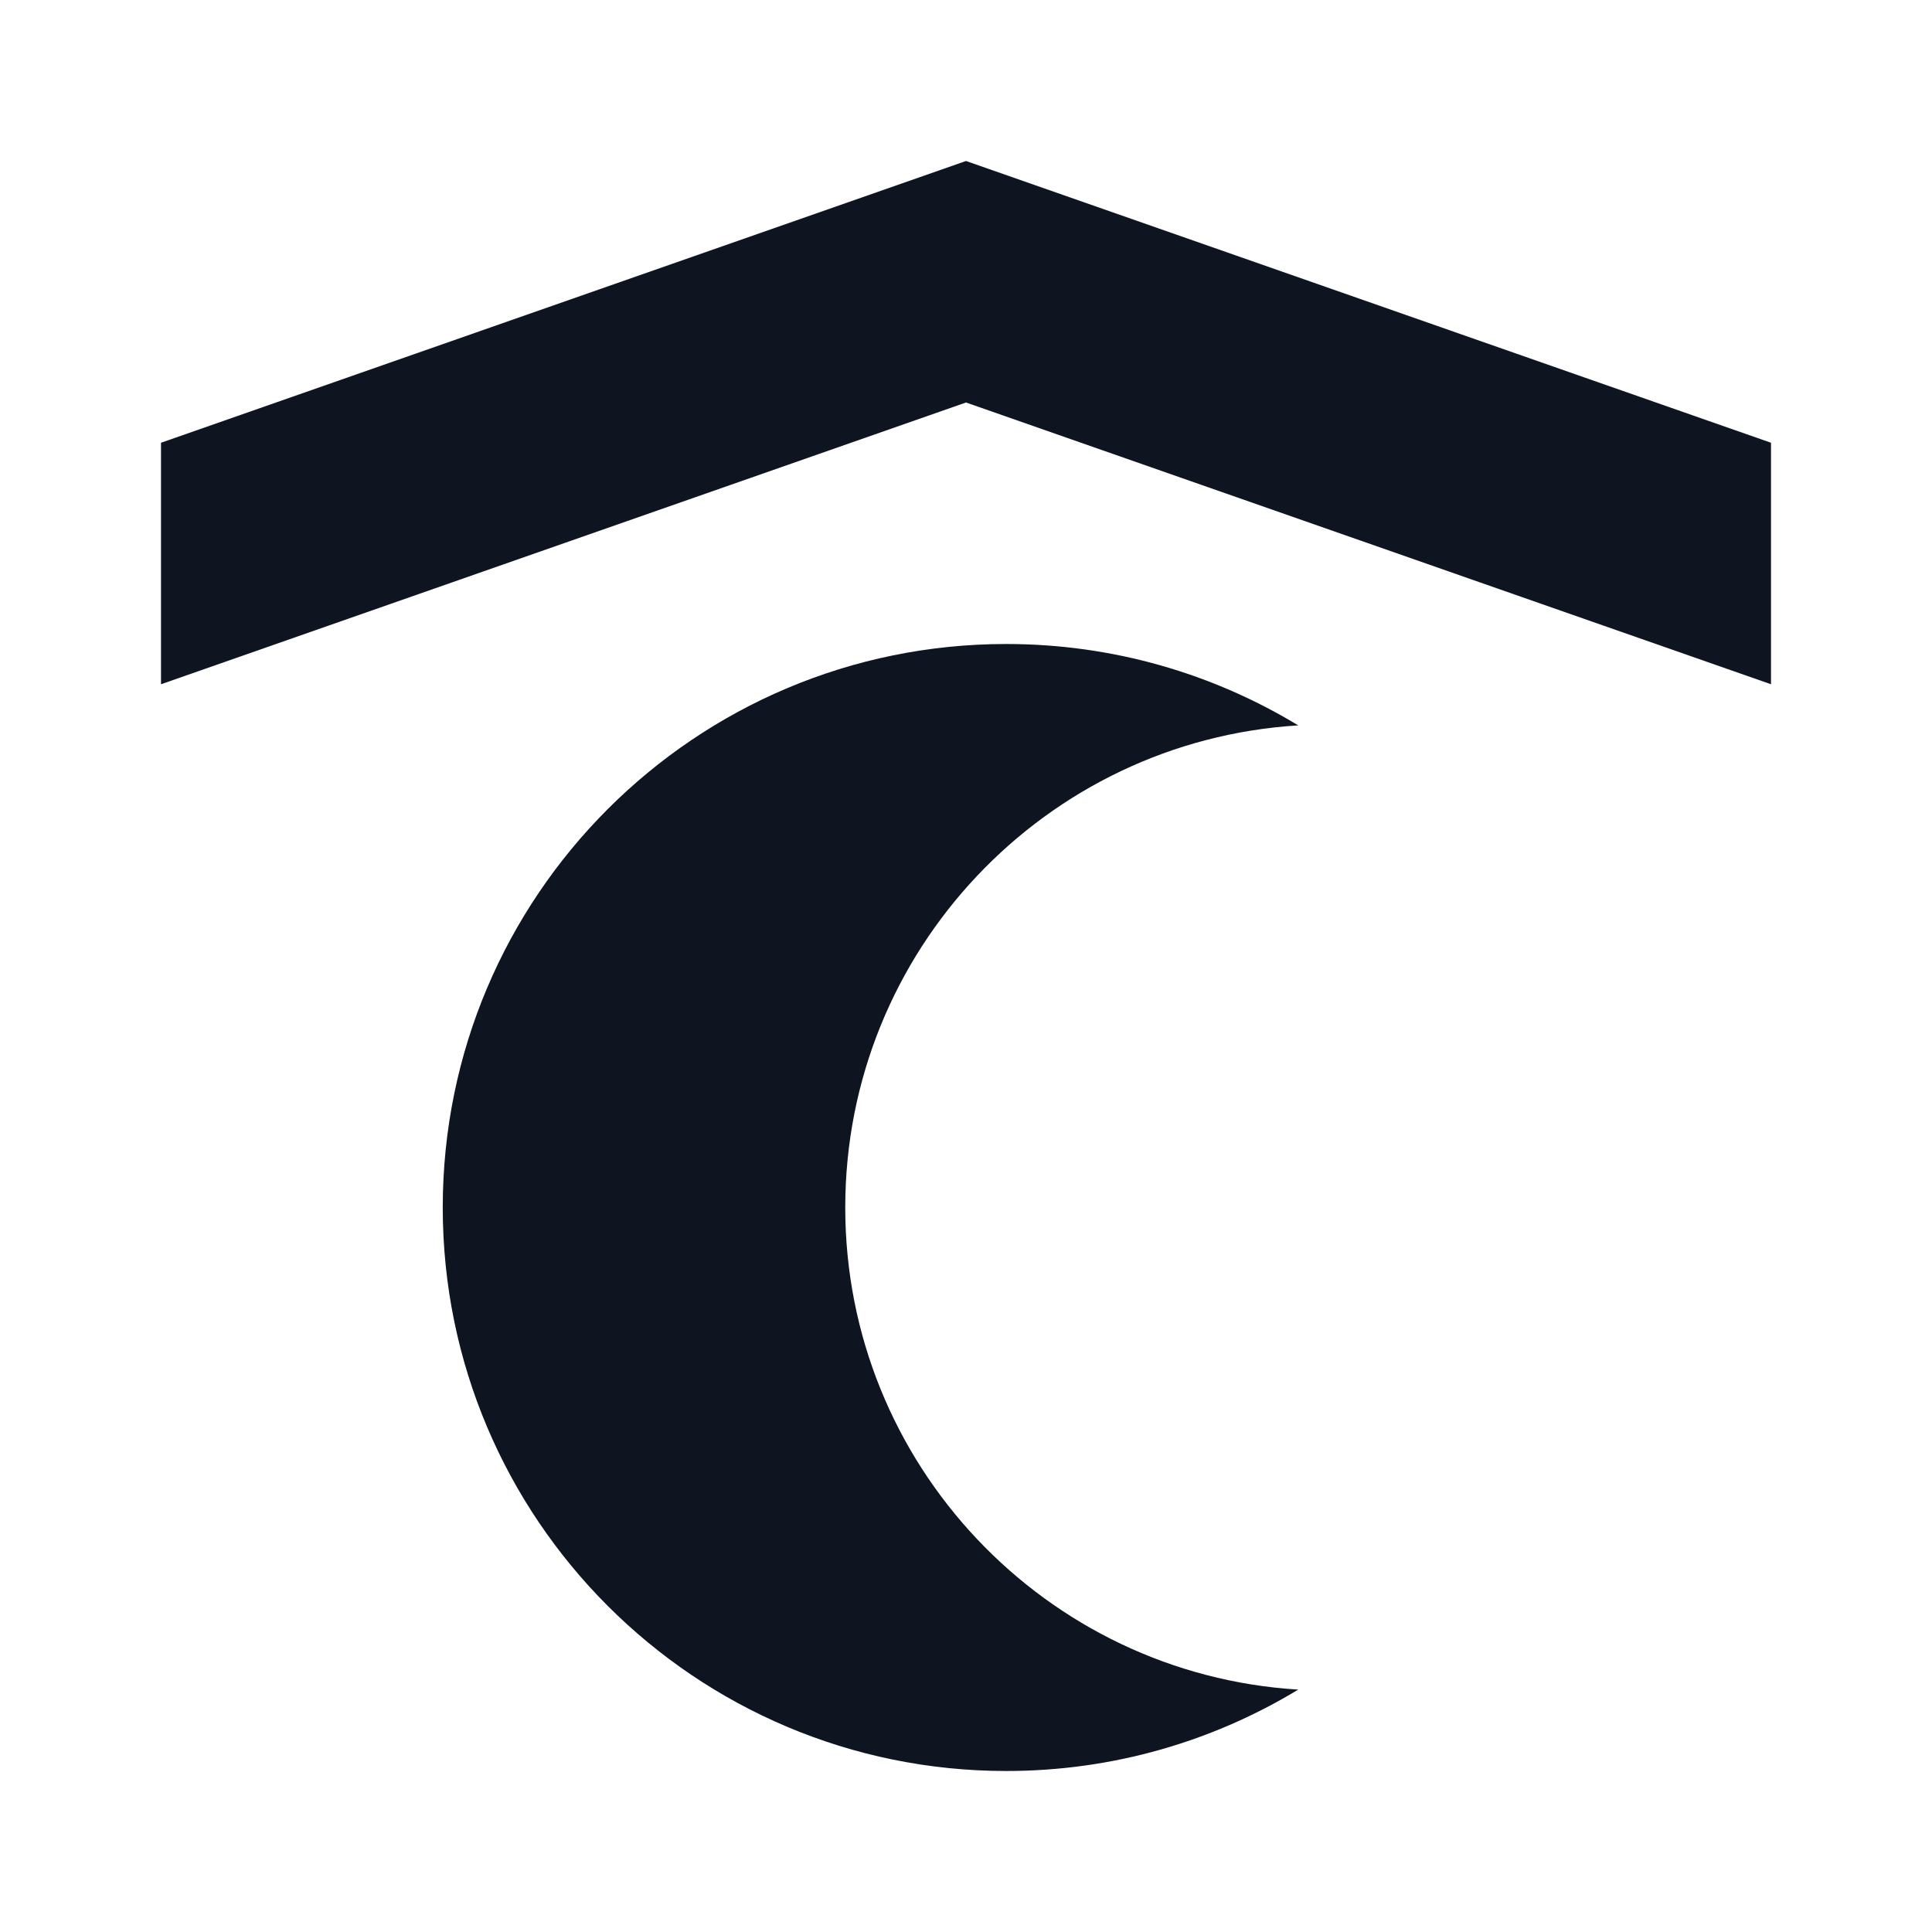 <svg width="24" height="24" viewBox="0 0 24 24" fill="none" xmlns="http://www.w3.org/2000/svg">
<path d="M12 2L2 5.5V8.5L12 5L22 8.5V5.5L12 2Z" fill="#0E1520"/>
<path d="M16.127 9.011C12.987 9.204 10.5 11.812 10.5 15C10.5 18.188 12.987 20.796 16.127 20.989C15.069 21.63 13.828 22 12.5 22C8.634 22 5.5 18.866 5.5 15C5.5 11.134 8.634 8 12.5 8C13.828 8 15.069 8.37 16.127 9.011Z" fill="#0E1520"/>
</svg>
